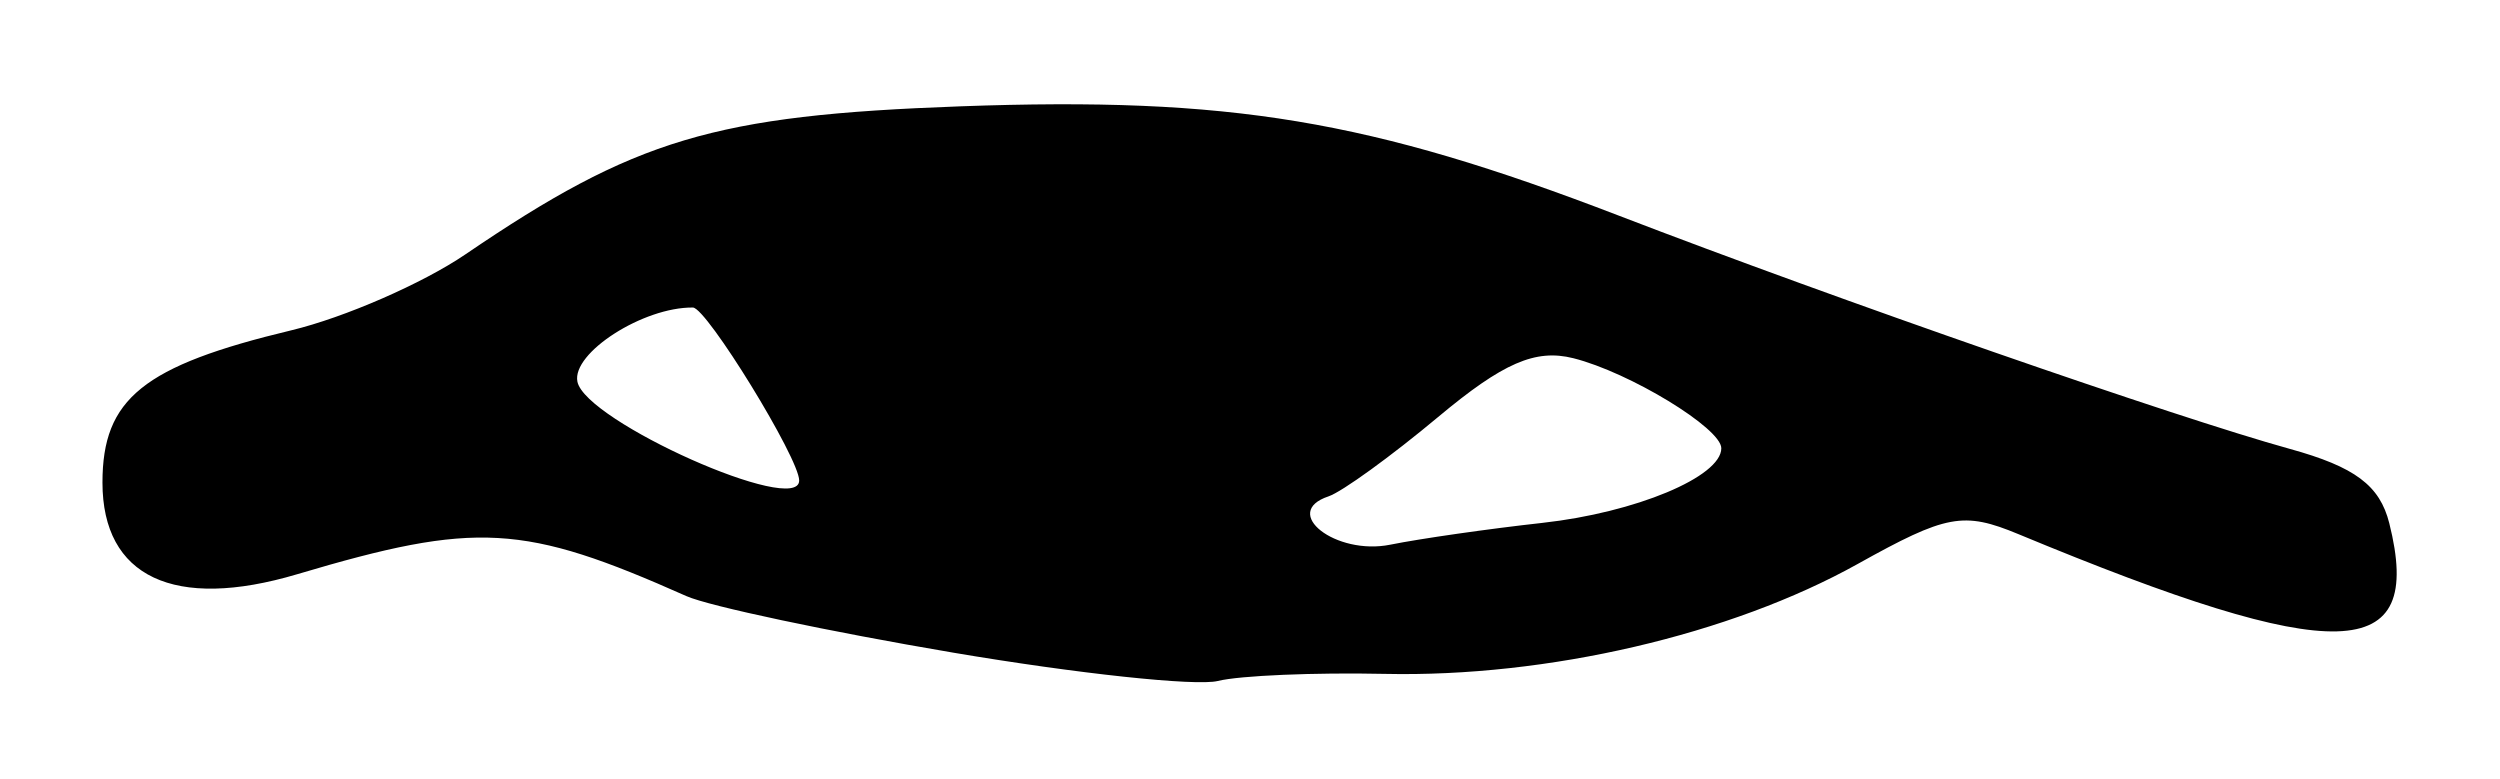 <?xml version="1.0" encoding="UTF-8" standalone="no"?>
<!-- Created with Inkscape (http://www.inkscape.org/) -->

<svg
   version="1.1"
   id="svg82"
   width="162.667"
   height="50.667"
   viewBox="0 0 162.667 50.667"
   sodipodi:docname="0082.svg"
   inkscape:version="1.1.2 (0a00cf5339, 2022-02-04)"
   xmlns:inkscape="http://www.inkscape.org/namespaces/inkscape"
   xmlns:sodipodi="http://sodipodi.sourceforge.net/DTD/sodipodi-0.dtd"
   xmlns="http://www.w3.org/2000/svg"
   xmlns:svg="http://www.w3.org/2000/svg">
  <defs
     id="defs86" />
  <sodipodi:namedview
     id="namedview84"
     pagecolor="#ffffff"
     bordercolor="#666666"
     borderopacity="1.0"
     inkscape:pageshadow="2"
     inkscape:pageopacity="0.0"
     inkscape:pagecheckerboard="0"
     showgrid="false"
     inkscape:zoom="7.8811473"
     inkscape:cx="46.820594"
     inkscape:cy="25.377016"
     inkscape:window-width="2560"
     inkscape:window-height="1299"
     inkscape:window-x="0"
     inkscape:window-y="32"
     inkscape:window-maximized="1"
     inkscape:current-layer="g88" />
  <g
     inkscape:groupmode="layer"
     inkscape:label="Image"
     id="g88">
    <path
       style="fill:#000000;stroke-width:1.333"
       d="M 62,42.462 C 53.933,41.094 46.133,39.441 44.667,38.789 34.06,34.07 30.994,33.897 19.333,37.364 11.335,39.742 6.667,37.543 6.667,31.397 c 0,-5.455 2.655,-7.595 12.284,-9.904 3.456,-0.829 8.556,-3.053 11.333,-4.943 11.041,-7.515 16.179,-9.052 32.206,-9.632 17.531,-0.635 26.628,0.876 42.843,7.113 14.282,5.493 36.259,13.133 43.654,15.175 4.243,1.171 5.859,2.379 6.477,4.842 2.303,9.177 -3.33,9.342 -24.131,0.707 -3.579,-1.486 -4.68,-1.281 -10.459,1.94 -8.259,4.604 -20.2,7.381 -30.756,7.152 -4.566,-0.099 -9.46,0.108 -10.876,0.461 -1.416,0.352 -9.175,-0.478 -17.242,-1.846 z M 100.364,34.021 C 106.418,33.352 112,31.022 112,29.166 c 0,-1.306 -5.976,-4.942 -9.631,-5.859 -2.463,-0.618 -4.576,0.301 -8.794,3.825 -3.054,2.551 -6.263,4.876 -7.133,5.165 -3.134,1.045 0.467,3.861 4.018,3.144 1.947,-0.393 6.404,-1.032 9.904,-1.419 z M 52,31.264 c 0,-1.447 -6.018,-11.244 -6.913,-11.254 -3.233,-0.036 -7.89,2.952 -7.517,4.824 0.514,2.578 14.43,8.78 14.43,6.43 z"
       id="path1153" />
  </g>
</svg>
